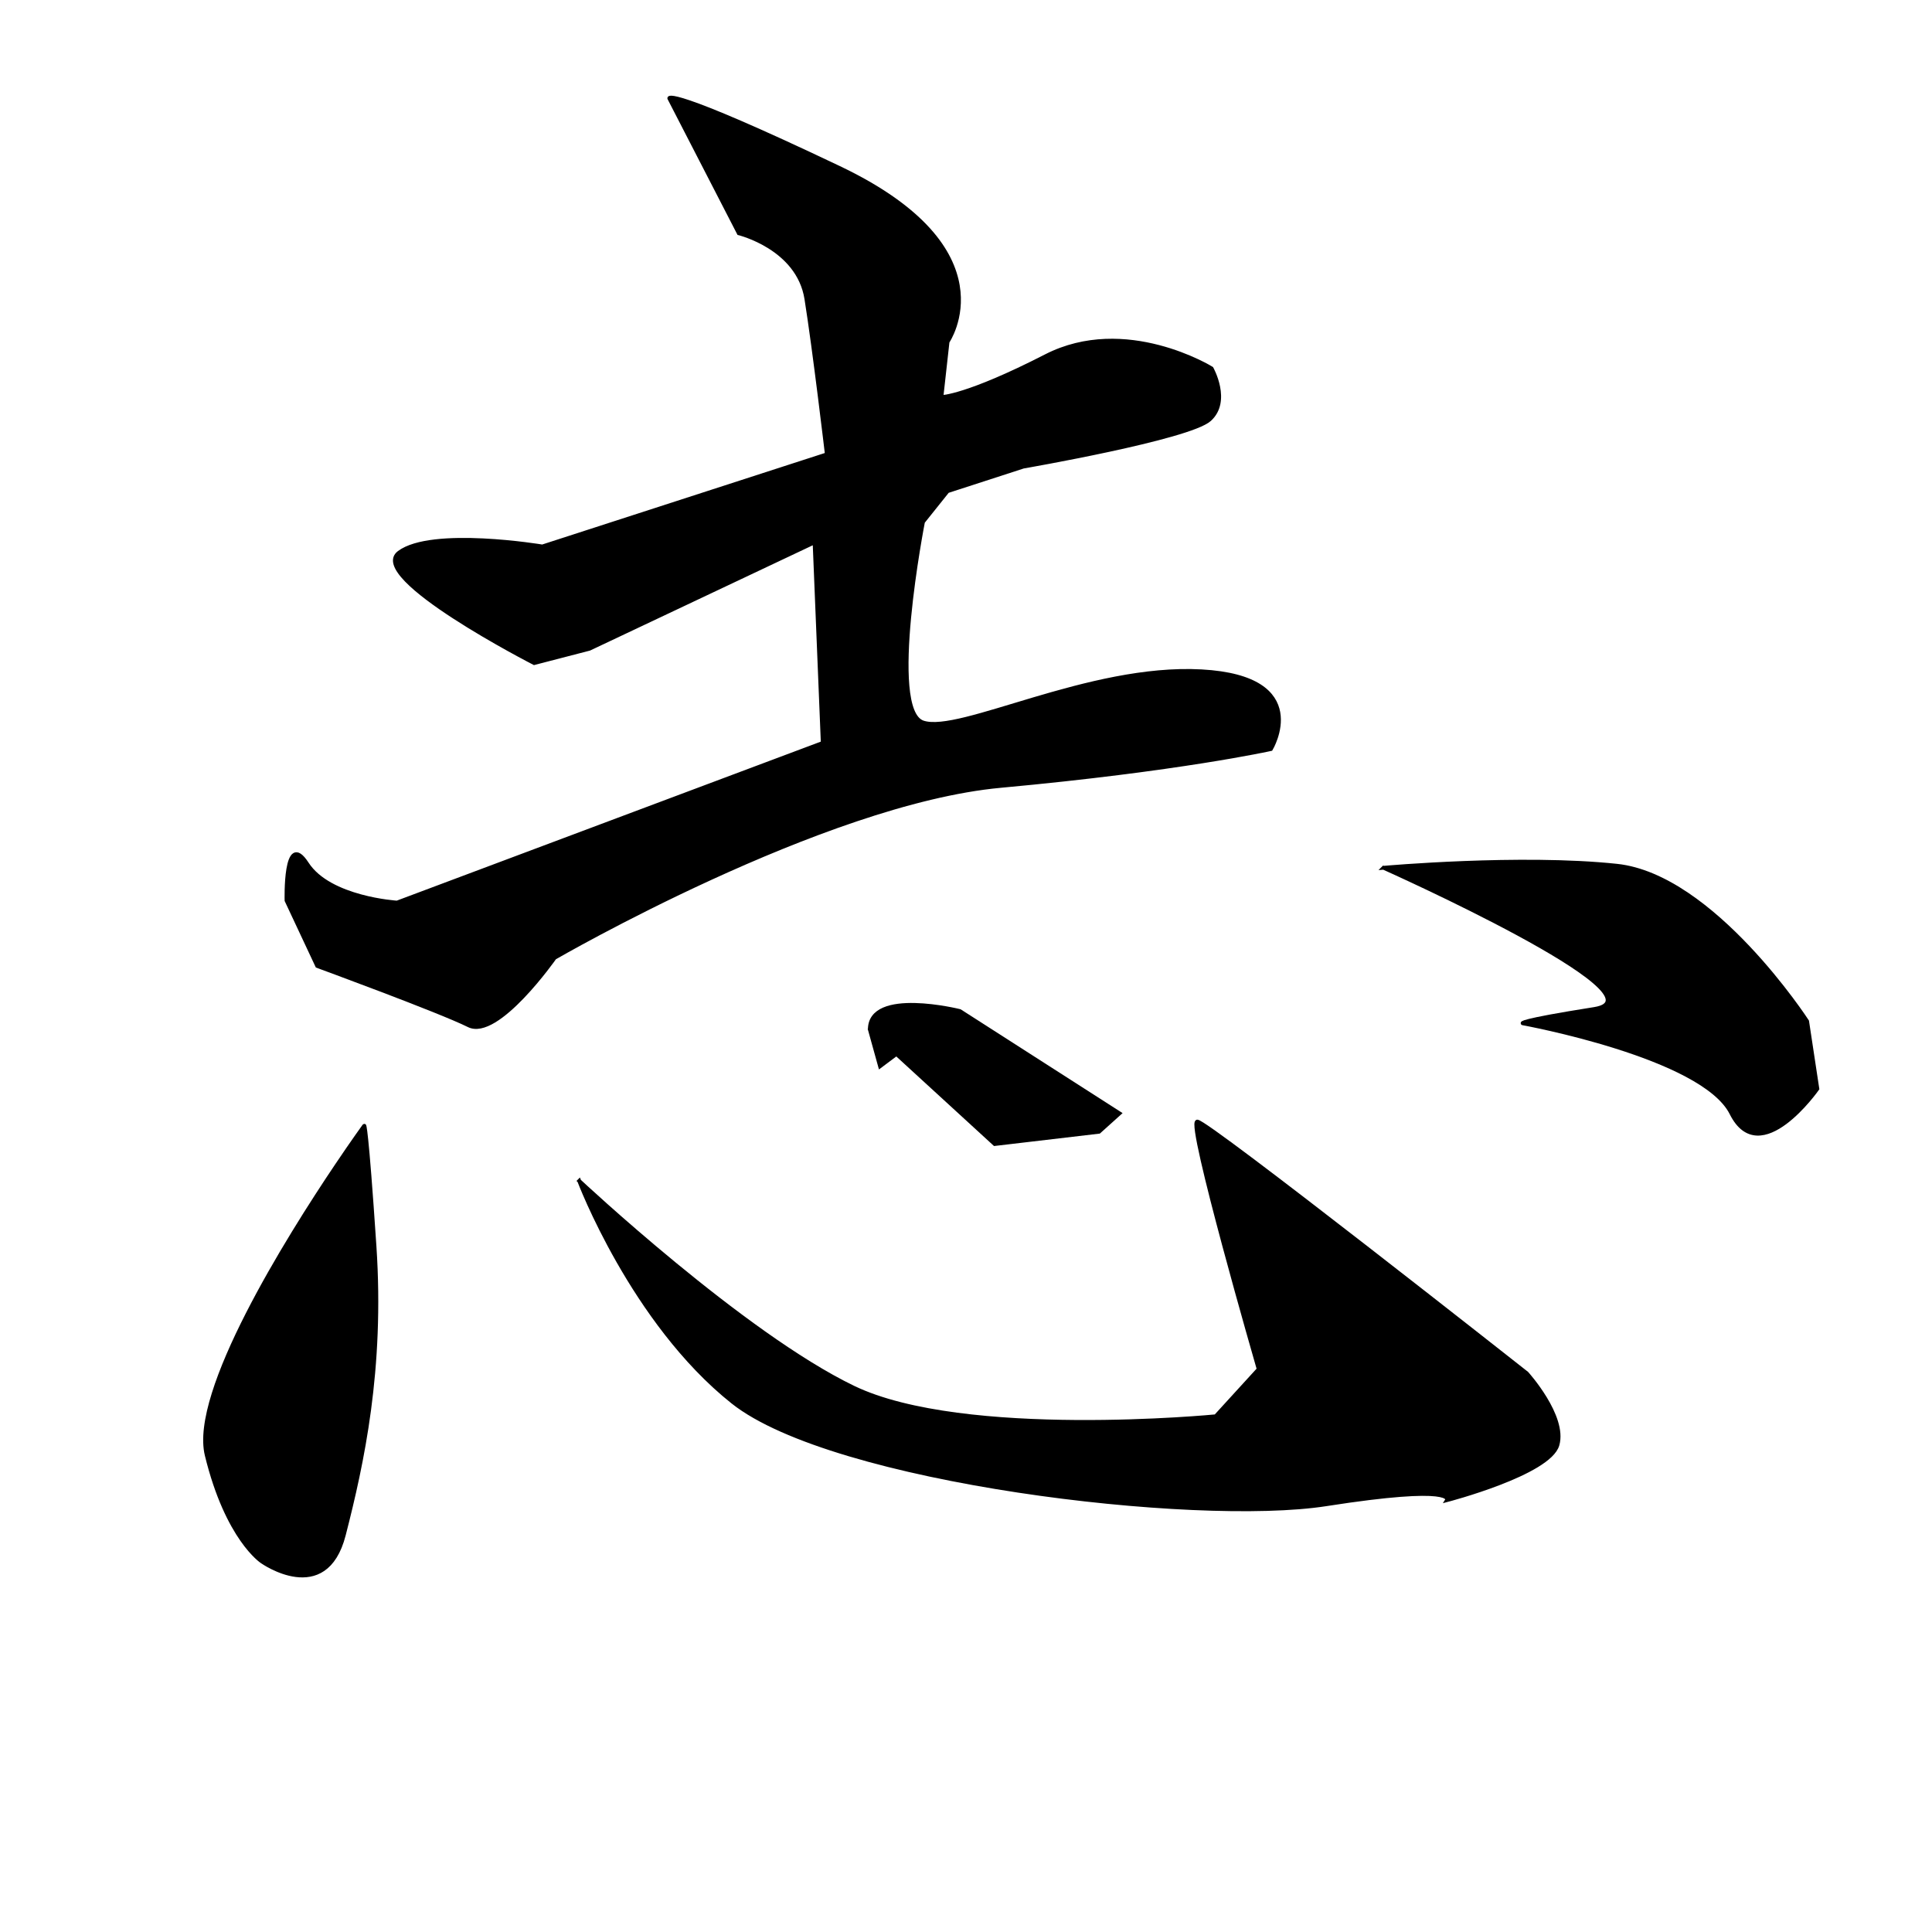 <?xml version="1.0" encoding="UTF-8" standalone="no"?>
<!-- Created with Inkscape (http://www.inkscape.org/) -->

<svg
   xmlns:dc="http://purl.org/dc/elements/1.1/"
   xmlns:cc="http://creativecommons.org/ns#"
   xmlns:rdf="http://www.w3.org/1999/02/22-rdf-syntax-ns#"
   xmlns:svg="http://www.w3.org/2000/svg"
   xmlns="http://www.w3.org/2000/svg"
   xmlns:sodipodi="http://sodipodi.sourceforge.net/DTD/sodipodi-0.dtd"
   xmlns:inkscape="http://www.inkscape.org/namespaces/inkscape"
   version="1.1"
   id="svg57"
   width="512"
   height="512"
   viewBox="0 0 512 512"
   sodipodi:docname="U+5FD7.svg"
   inkscape:version="0.92.4 (5da689c313, 2019-01-14)">
  <defs
     id="defs61" />
  <sodipodi:namedview
     pagecolor="#ffffff"
     bordercolor="#666666"
     borderopacity="1"
     objecttolerance="10"
     gridtolerance="10"
     guidetolerance="10"
     inkscape:pageopacity="0"
     inkscape:pageshadow="2"
     inkscape:window-width="1920"
     inkscape:window-height="1017"
     id="namedview59"
     showgrid="false"
     inkscape:zoom="1.84375"
     inkscape:cx="409.52432"
     inkscape:cy="311.60414"
     inkscape:window-x="-8"
     inkscape:window-y="-8"
     inkscape:window-maximized="1"
     inkscape:current-layer="svg57" />
  <path
     style="fill:#000000;stroke:#000000;stroke-width:1px;stroke-linecap:butt;stroke-linejoin:miter;stroke-opacity:1"
     d="m 177.356,26.034 18.441,35.797 c 0,0 15.729,3.797 17.898,17.356 2.169,13.559 5.424,41.22 5.424,41.22 l -75.39,24.407 c 0,0 -29.288,-4.881 -37.966,1.627 -8.678,6.508 35.797,29.288 35.797,29.288 l 14.644,-3.797 59.661,-28.203 2.169,53.153 -112.814,42.305 c 0,0 -17.898,-1.085 -23.864,-10.305 -5.966,-9.22 -5.424,9.763 -5.424,9.763 L 84.068,256 c 0,0 32.542,11.932 40.136,15.729 7.593,3.797 22.78,-17.898 22.78,-17.898 0,0 71.051,-41.22 118.237,-45.559 47.186,-4.339 71.593,-9.763 71.593,-9.763 0,0 11.39,-18.983 -18.441,-20.61 -29.831,-1.627 -64,16.814 -73.763,13.559 -9.763,-3.254 0,-53.153 0,-53.153 l 6.508,-8.136 20.068,-6.508 c 0,0 43.932,-7.593 49.356,-12.475 5.424,-4.881 0.542,-13.559 0.542,-13.559 0,0 -22.78,-14.102 -43.932,-3.254 C 256,105.22 249.492,105.22 249.492,105.22 l 1.627,-14.644 c 0,0 16.814,-24.407 -28.746,-46.102 C 176.814,22.78 177.356,26.034 177.356,26.034 Z"
     id="path67"
     inkscape:connector-curvature="0" />
  <path
     style="fill:#000000;stroke:#000000;stroke-width:1px;stroke-linecap:butt;stroke-linejoin:miter;stroke-opacity:1"
     d="m 96.542,298.305 c 0,0 -2.948,4.066 -7.285,10.512 -13.016,19.346 -38.546,60.13 -34.478,76.81 5.424,22.237 14.644,28.203 14.644,28.203 0,0 16.814,11.932 21.695,-7.051 4.881,-18.983 10.305,-43.932 8.136,-76.475 -2.169,-32.542 -2.712,-32 -2.712,-32 z"
     id="path71"
     inkscape:connector-curvature="0"
     sodipodi:nodetypes="csscssc" />
  <path
     style="fill:#000000;stroke:#000000;stroke-width:1px;stroke-linecap:butt;stroke-linejoin:miter;stroke-opacity:1"
     d="m 153.492,312.949 c 0,0 14.102,37.424 40.678,58.576 26.576,21.153 122.576,32.542 157.288,27.119 34.712,-5.424 32,-1.085 32,-1.085 0,0 27.119,-7.051 29.288,-14.644 2.169,-7.593 -8.136,-18.983 -8.136,-18.983 0,0 -84.61,-66.712 -87.322,-66.712 -2.712,0 16.271,65.627 16.271,65.627 l -11.39,12.475 c 0,0 -66.712,6.508 -96,-7.593 -29.288,-14.102 -72.678,-54.78 -72.678,-54.78 z"
     id="path73"
     inkscape:connector-curvature="0" />
  <path
     style="fill:#000000;stroke:#000000;stroke-width:1px;stroke-linecap:butt;stroke-linejoin:miter;stroke-opacity:1"
     d="m 230.508,272.814 2.712,9.763 4.339,-3.254 26.034,23.864 27.661,-3.254 5.424,-4.881 -42.305,-27.119 c 0,0 -23.864,-5.966 -23.864,4.881 z"
     id="path75"
     inkscape:connector-curvature="0" />
  <path
     style="fill:#000000;stroke:#000000;stroke-width:1px;stroke-linecap:butt;stroke-linejoin:miter;stroke-opacity:1"
     d="m 366.644,229.966 c 0,0 76.475,34.169 55.864,37.424 -20.61,3.254 -18.983,3.797 -18.983,3.797 0,0 47.729,8.678 55.322,23.864 7.593,15.186 22.78,-6.508 22.78,-6.508 l -2.712,-17.898 c 0,0 -24.949,-38.508 -50.441,-41.22 -25.492,-2.712 -61.831,0.542 -61.831,0.542 z"
     id="path79"
     inkscape:connector-curvature="0" />
</svg>
